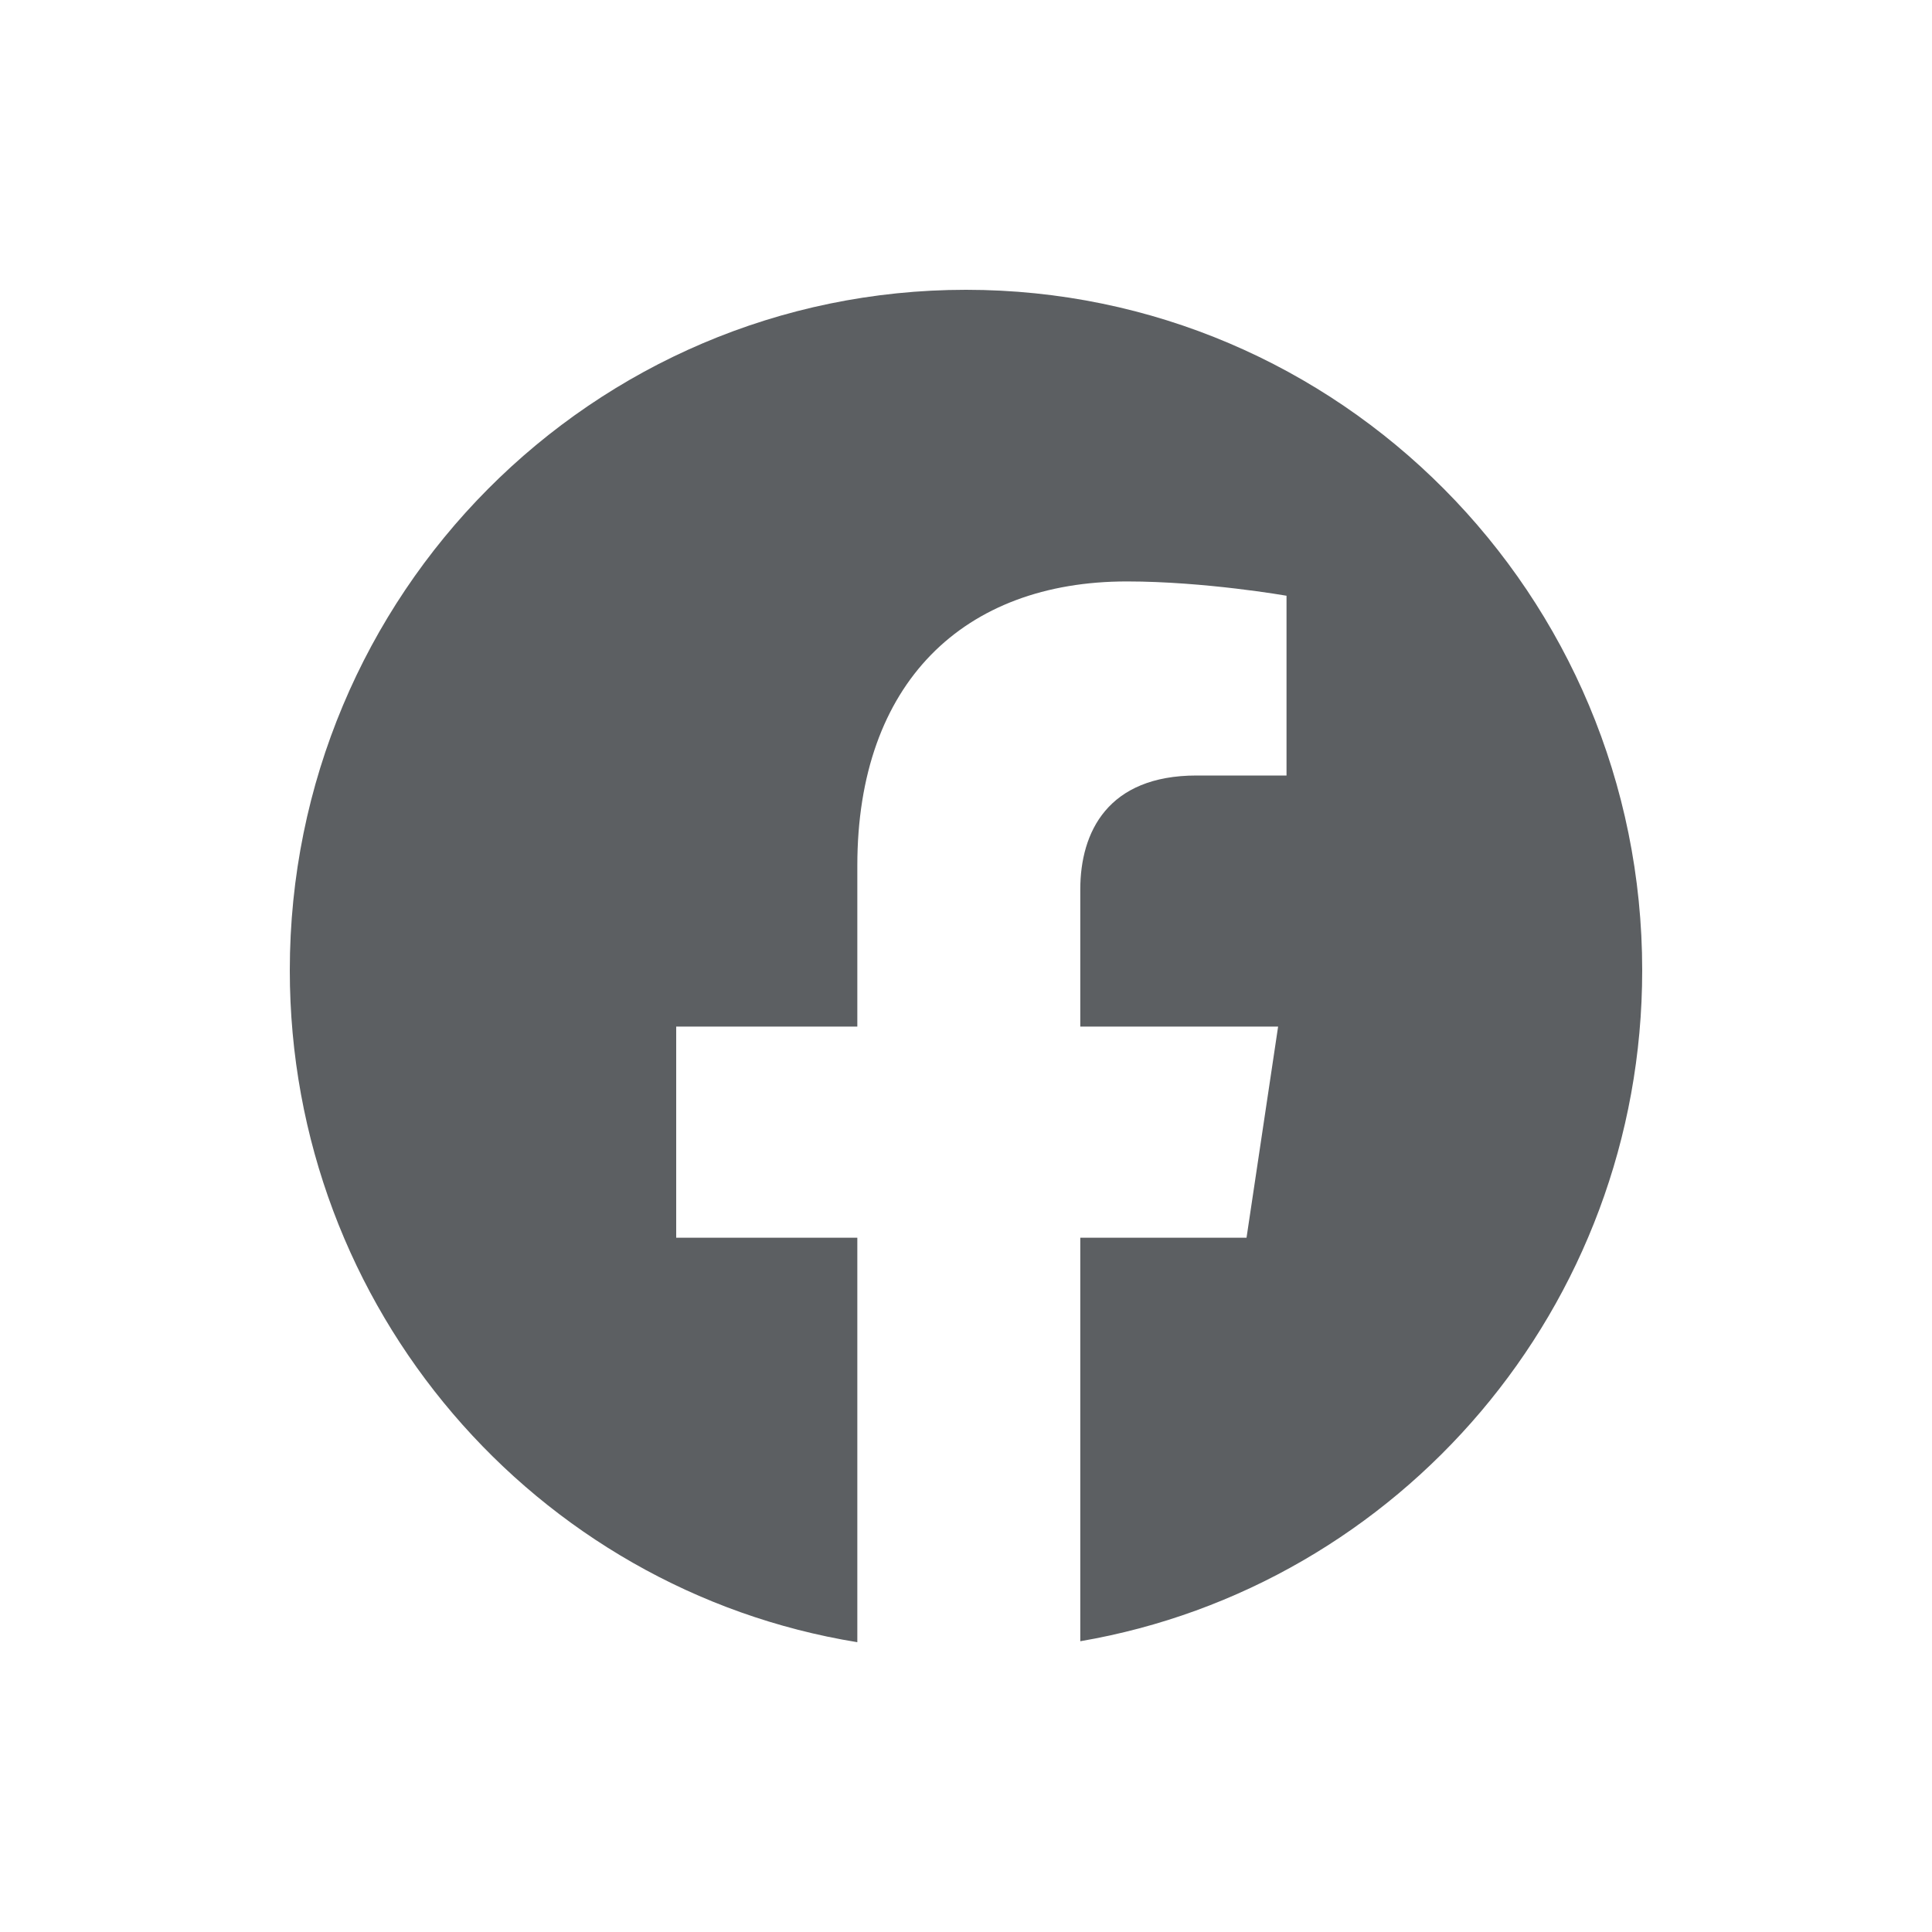 <svg xmlns="http://www.w3.org/2000/svg" viewBox="0 0 20 20"><path fill="#5C5F62" d="M10 3C6.134 3 3 6.154 3 10.045C3 13.551 5.544 16.459 8.875 17V12.813H7V10.627H8.875V8.961C8.875 7.066 9.978 6.019 11.665 6.019C12.473 6.019 13.318 6.167 13.318 6.167V8.028H12.387C11.469 8.028 11.183 8.611 11.183 9.209V10.627H13.231L12.904 12.813H11.183V16.99C14.486 16.424 17 13.53 17 10.045C17 6.154 13.866 3 10 3Z"/></svg>

